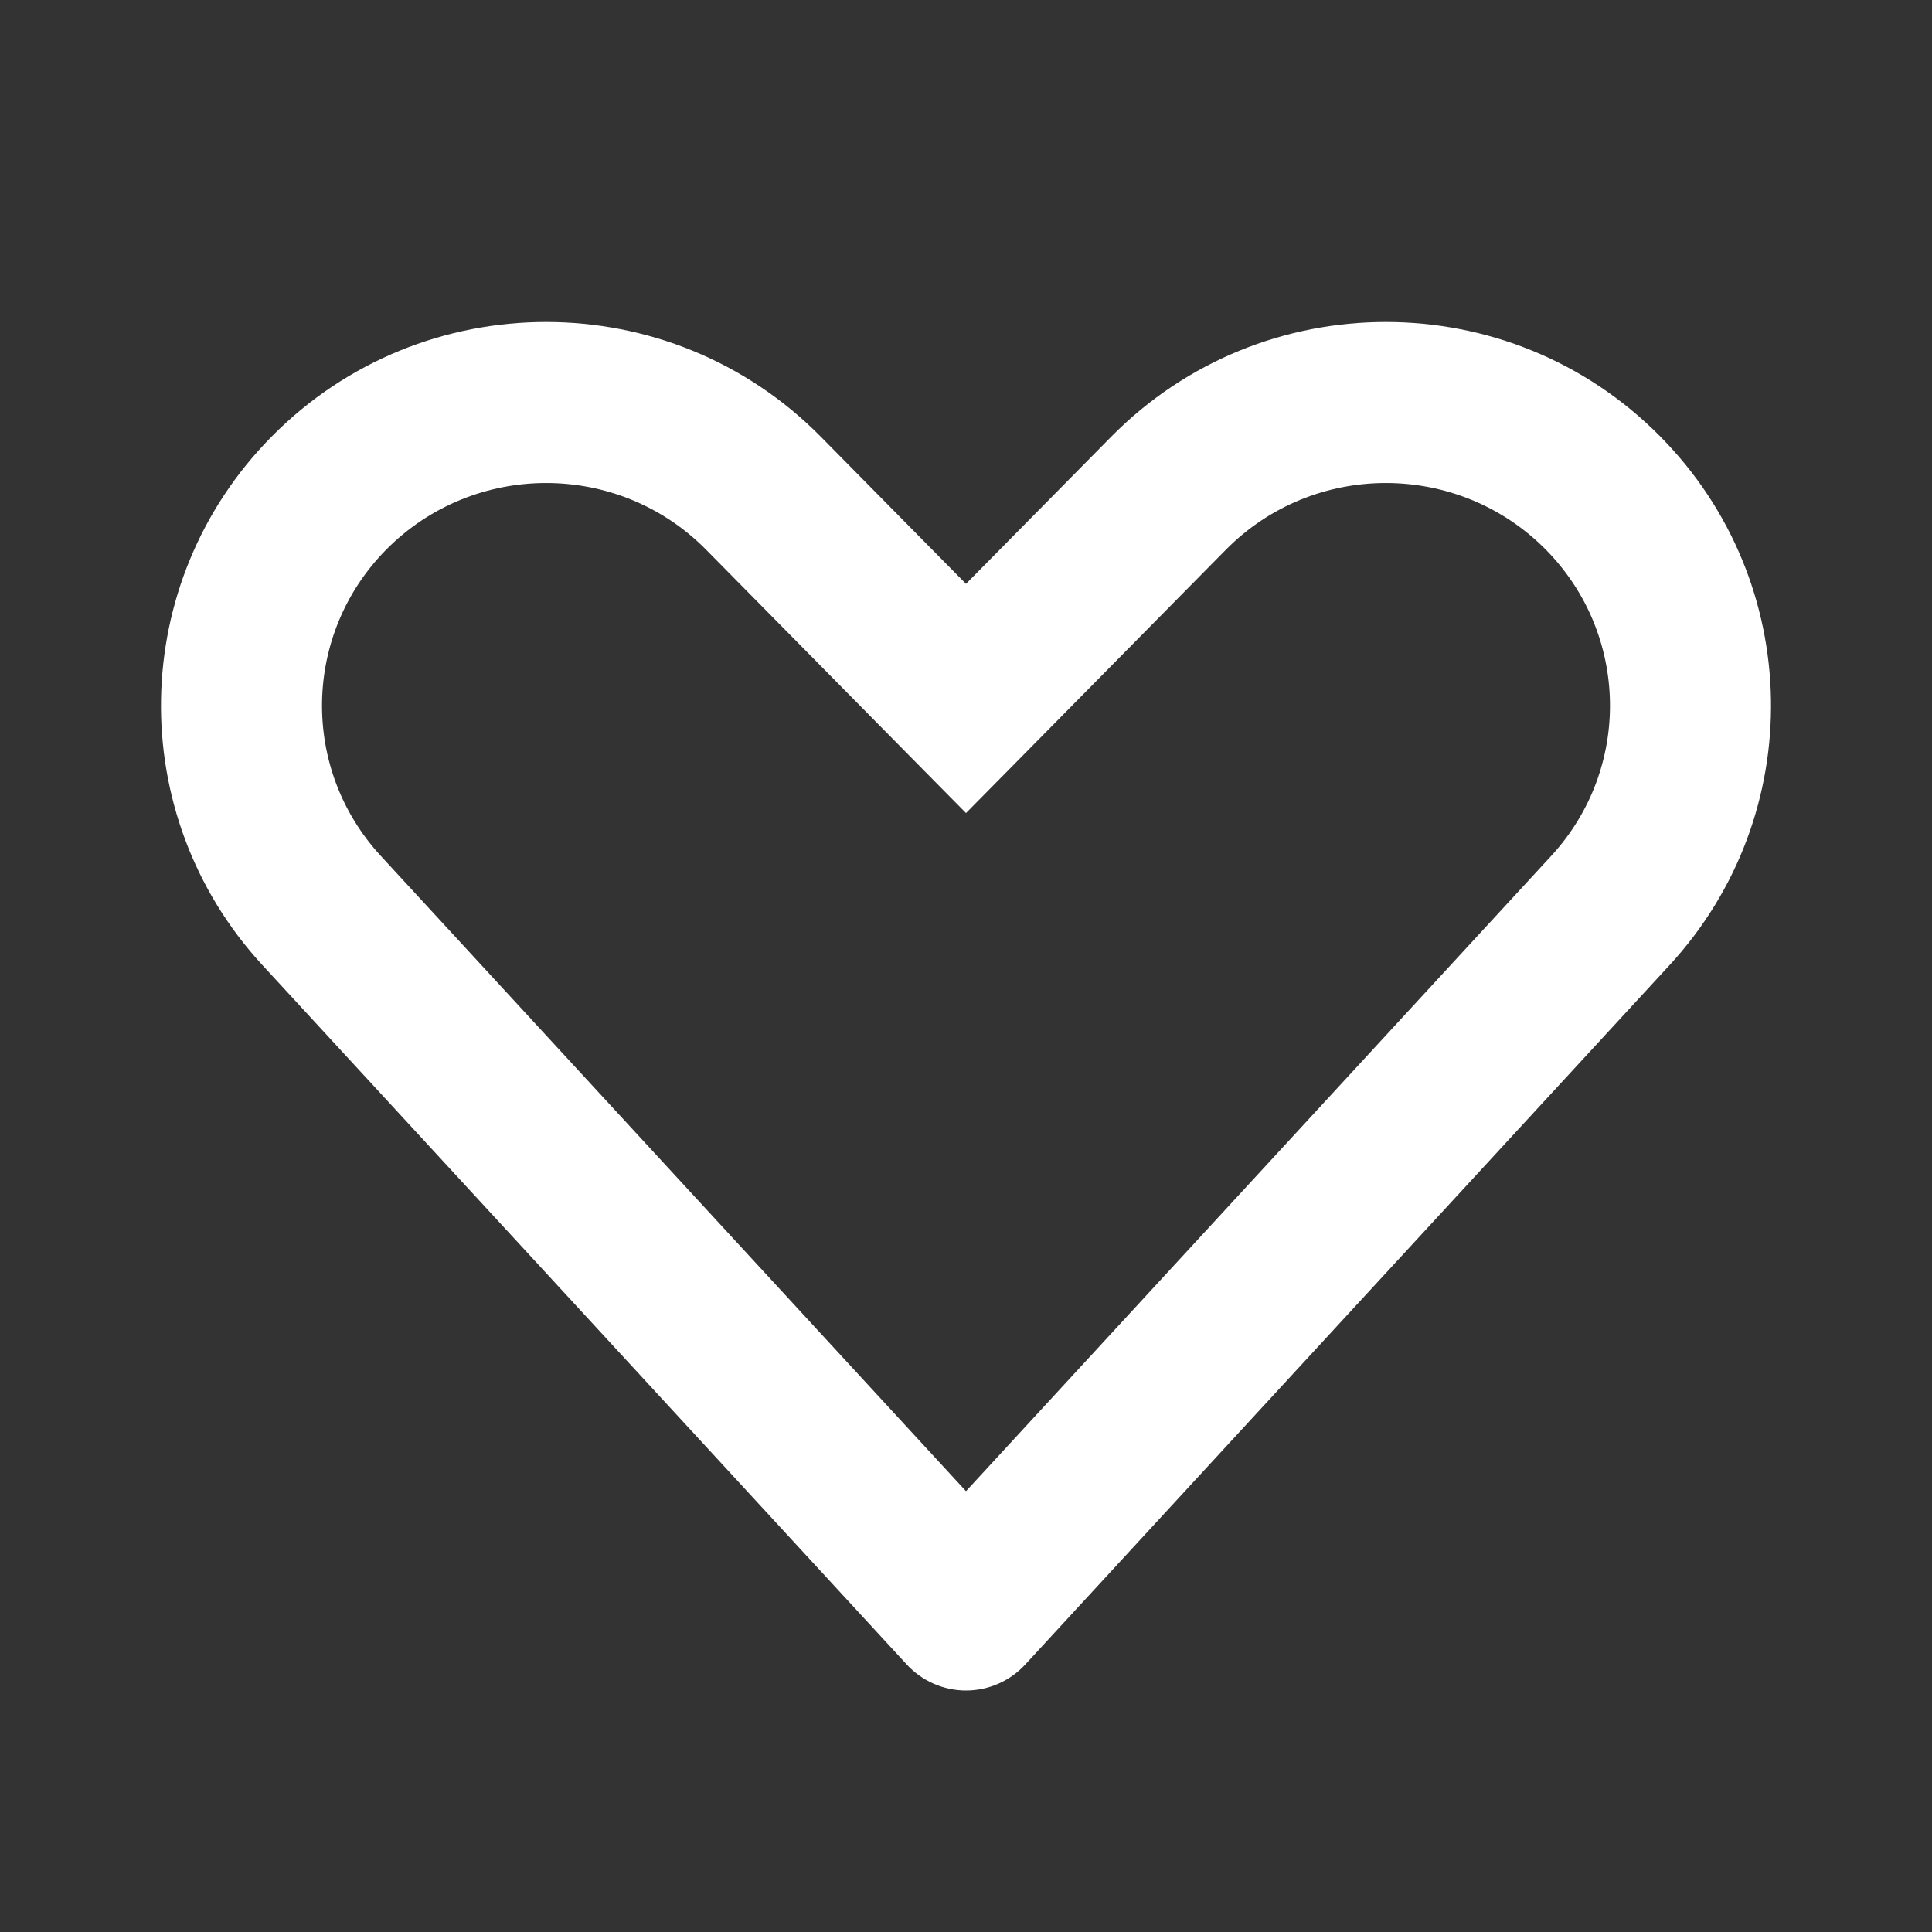 <svg width="24" height="24" viewBox="0 0 24 24" fill="none" xmlns="http://www.w3.org/2000/svg">
    <rect x="0" y="0" width="24" height="24" fill="#333333" stroke="none"/>
    <path
        d="M12 8.676L11.288 9.379L12 10.1L12.712 9.379L12 8.676ZM9.484 6.127L10.196 5.425V5.425L9.484 6.127ZM3.995 11.31L4.73 10.632L3.995 11.31ZM12 20L11.264 20.677C11.454 20.883 11.721 21 12 21C12.279 21 12.546 20.883 12.736 20.677L12 20ZM20.005 11.31L19.27 10.632L20.005 11.31ZM14.516 6.127L15.228 6.829V6.829L14.516 6.127ZM19.916 6.127L19.204 6.829V6.829L19.916 6.127ZM4.084 6.127L4.796 6.829H4.796L4.084 6.127ZM12.712 7.974L10.196 5.425L8.772 6.829L11.288 9.379L12.712 7.974ZM3.259 11.988L11.264 20.677L12.736 19.323L4.73 10.632L3.259 11.988ZM12.736 20.677L20.741 11.988L19.27 10.632L11.264 19.323L12.736 20.677ZM13.804 5.425L11.288 7.974L12.712 9.379L15.228 6.829L13.804 5.425ZM20.627 5.425C18.753 3.525 15.679 3.525 13.804 5.425L15.228 6.829C16.319 5.724 18.112 5.724 19.204 6.829L20.627 5.425ZM20.741 11.988C22.463 10.118 22.413 7.233 20.627 5.425L19.204 6.829C20.239 7.879 20.268 9.549 19.27 10.632L20.741 11.988ZM3.373 5.425C1.587 7.233 1.537 10.118 3.259 11.988L4.73 10.632C3.732 9.549 3.761 7.879 4.796 6.829L3.373 5.425ZM10.196 5.425C8.321 3.525 5.247 3.525 3.373 5.425L4.796 6.829C5.888 5.724 7.681 5.724 8.772 6.829L10.196 5.425Z"
        fill="white" />
</svg>